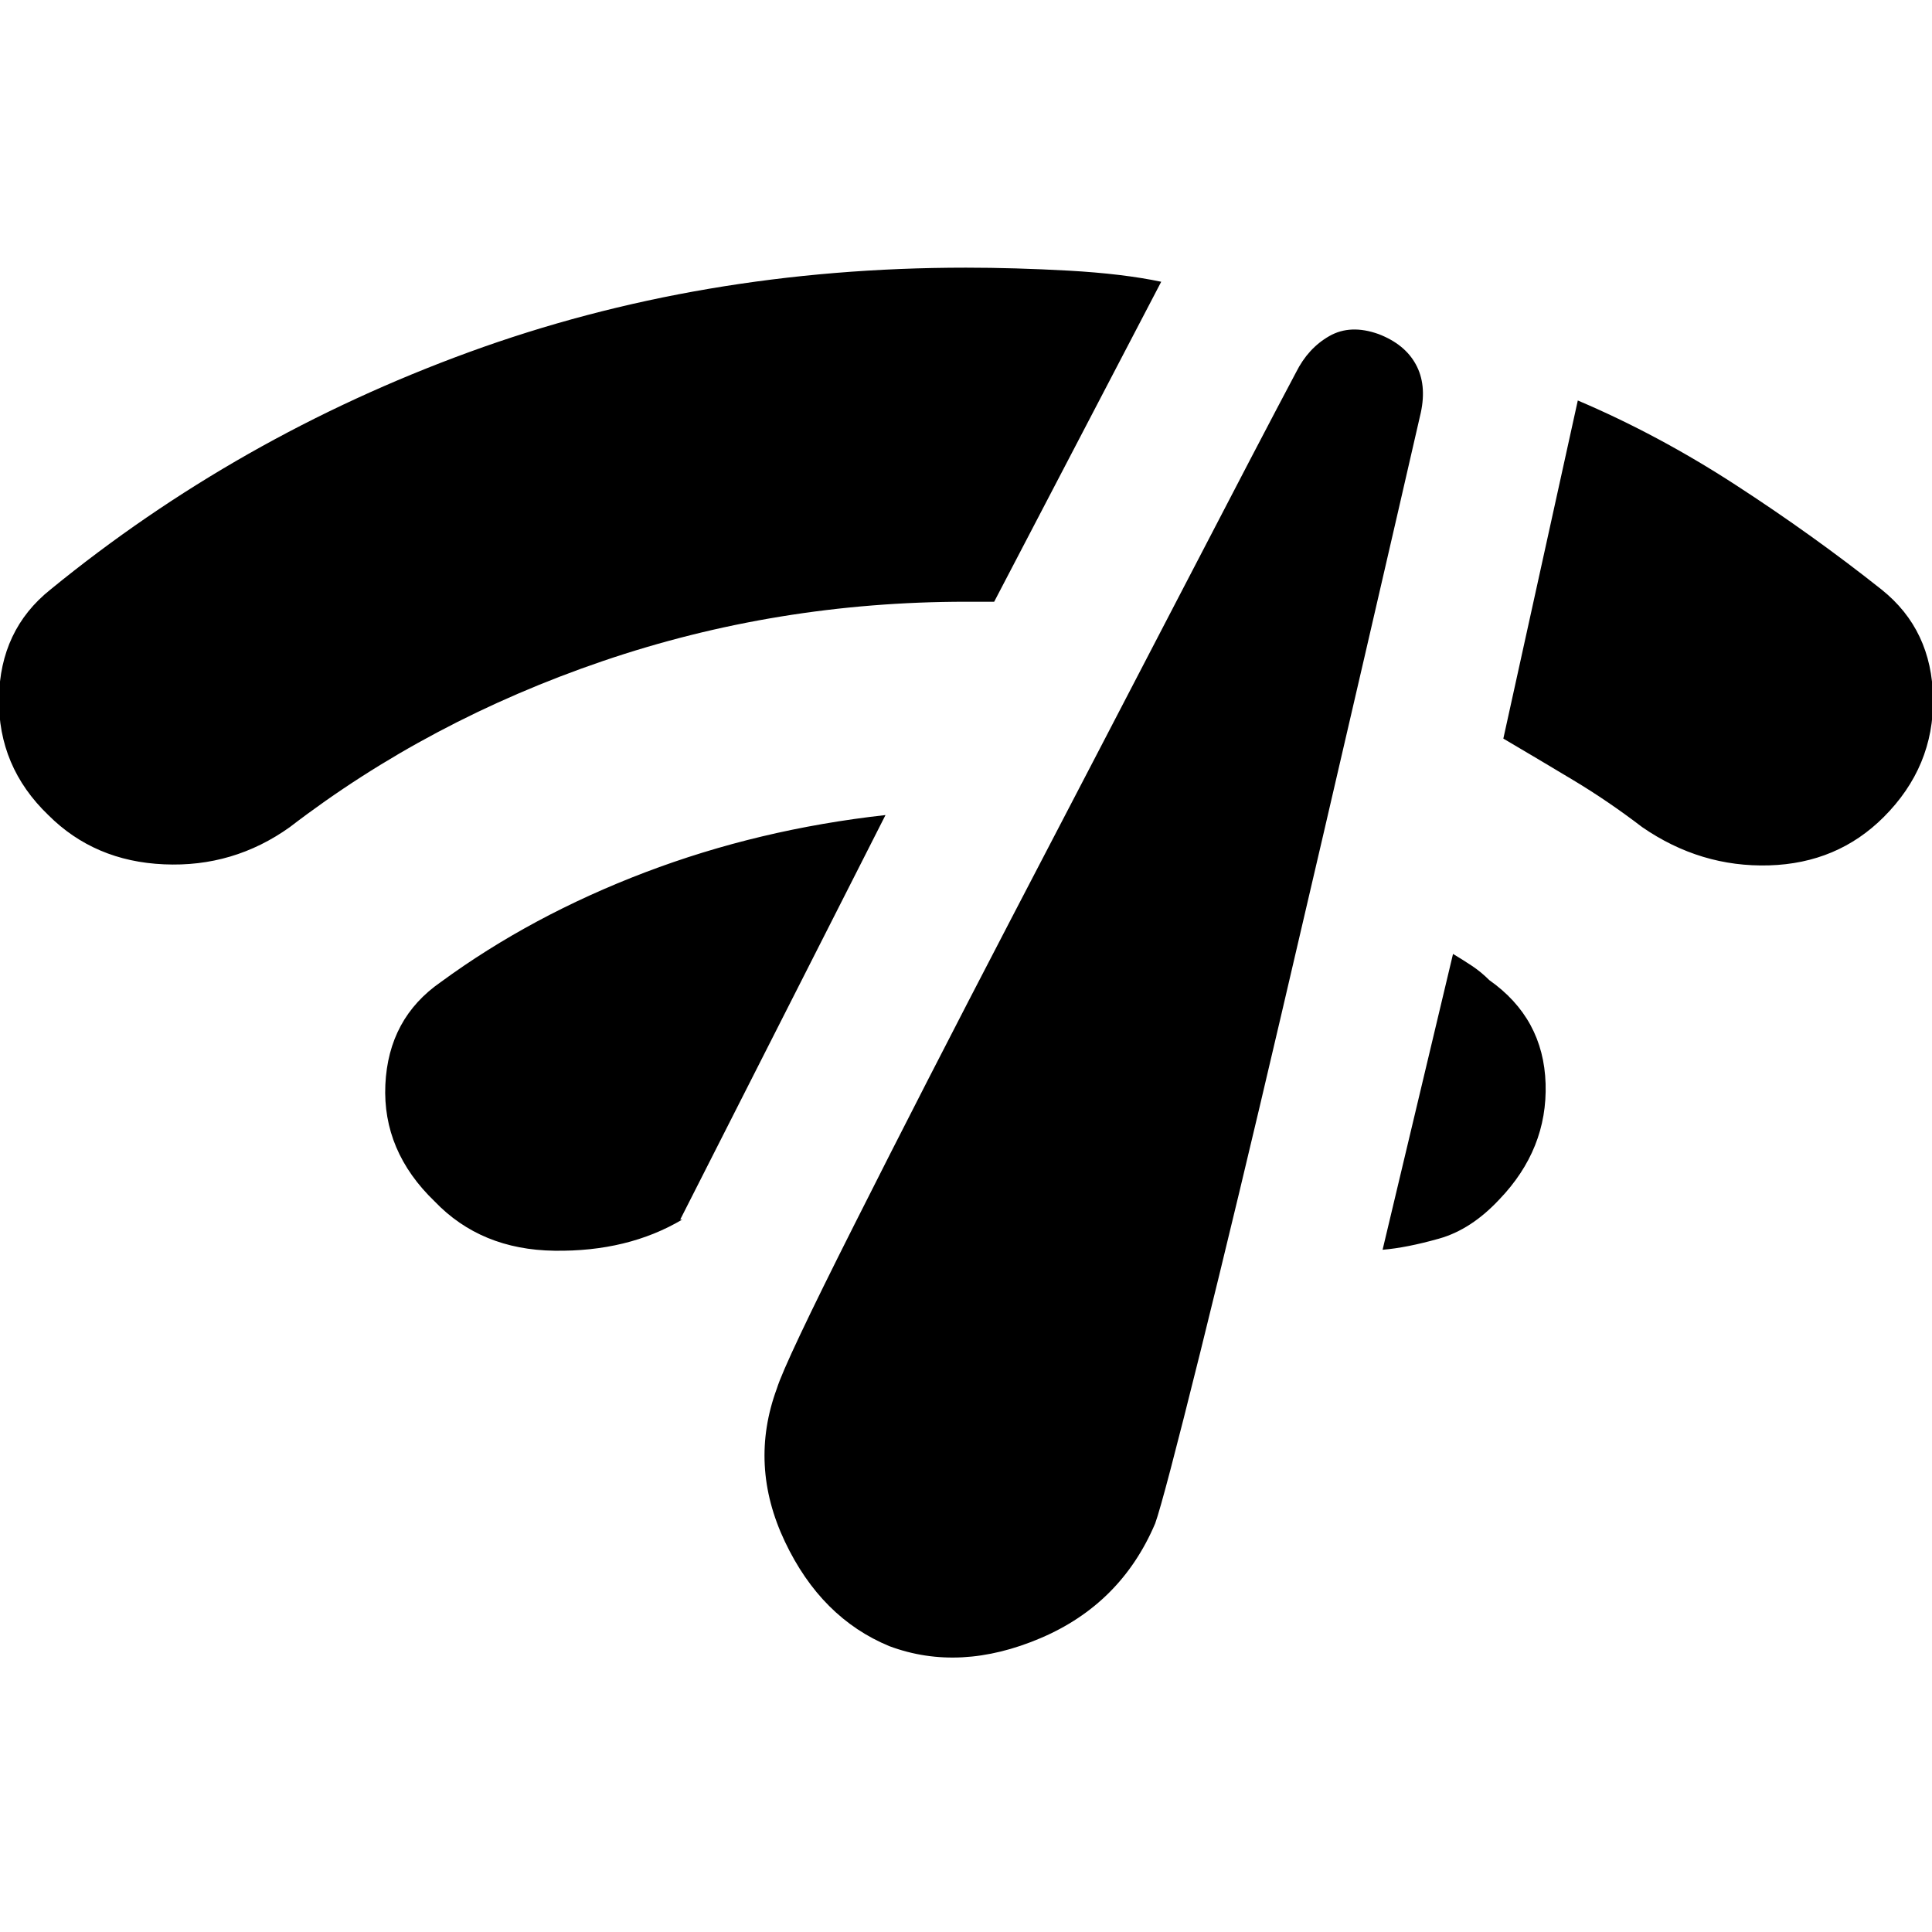 <svg xmlns="http://www.w3.org/2000/svg" height="24" width="24"><path d="M11.05 20.45q-.85-.35-1.3-1.3-.45-.95-.1-1.9.1-.325.963-2.037.862-1.713 1.949-3.801 1.088-2.087 2.101-4.037 1.012-1.95 1.437-2.75.15-.3.413-.45.262-.15.612-.025.325.125.462.375.138.25.063.6-.2.875-.7 3.037-.5 2.163-1.038 4.463-.537 2.3-.999 4.162-.463 1.863-.563 2.138-.425 1-1.425 1.425-1 .425-1.875.1Zm12.35-10.3q-.575.575-1.425.6-.85.025-1.575-.475-.425-.325-.862-.587-.438-.263-.863-.513l.925-4.2q1 .425 1.962 1.05.963.625 1.813 1.3.625.5.638 1.35.012.85-.613 1.475ZM.6 10.125q-.625-.6-.613-1.45.013-.85.638-1.35 2.325-1.9 5.2-2.95Q8.7 3.325 12 3.325q.6 0 1.275.037.675.038 1.15.138L12.35 7.475H12q-2.35 0-4.512.737-2.163.738-3.888 2.063-.7.5-1.562.462Q1.175 10.7.6 10.125ZM18.625 14.9q-.35.375-.75.487-.4.113-.7.138l.875-3.675q.125.075.238.15.112.075.212.175.675.475.7 1.287.025.813-.575 1.438ZM5.4 14.925q-.65-.625-.613-1.45.038-.825.688-1.275 1.125-.825 2.538-1.363Q9.425 10.3 11 10.125L8.45 15.15q-.025 0 0 0h.025q-.675.4-1.587.387-.913-.012-1.488-.612Z"/></svg>